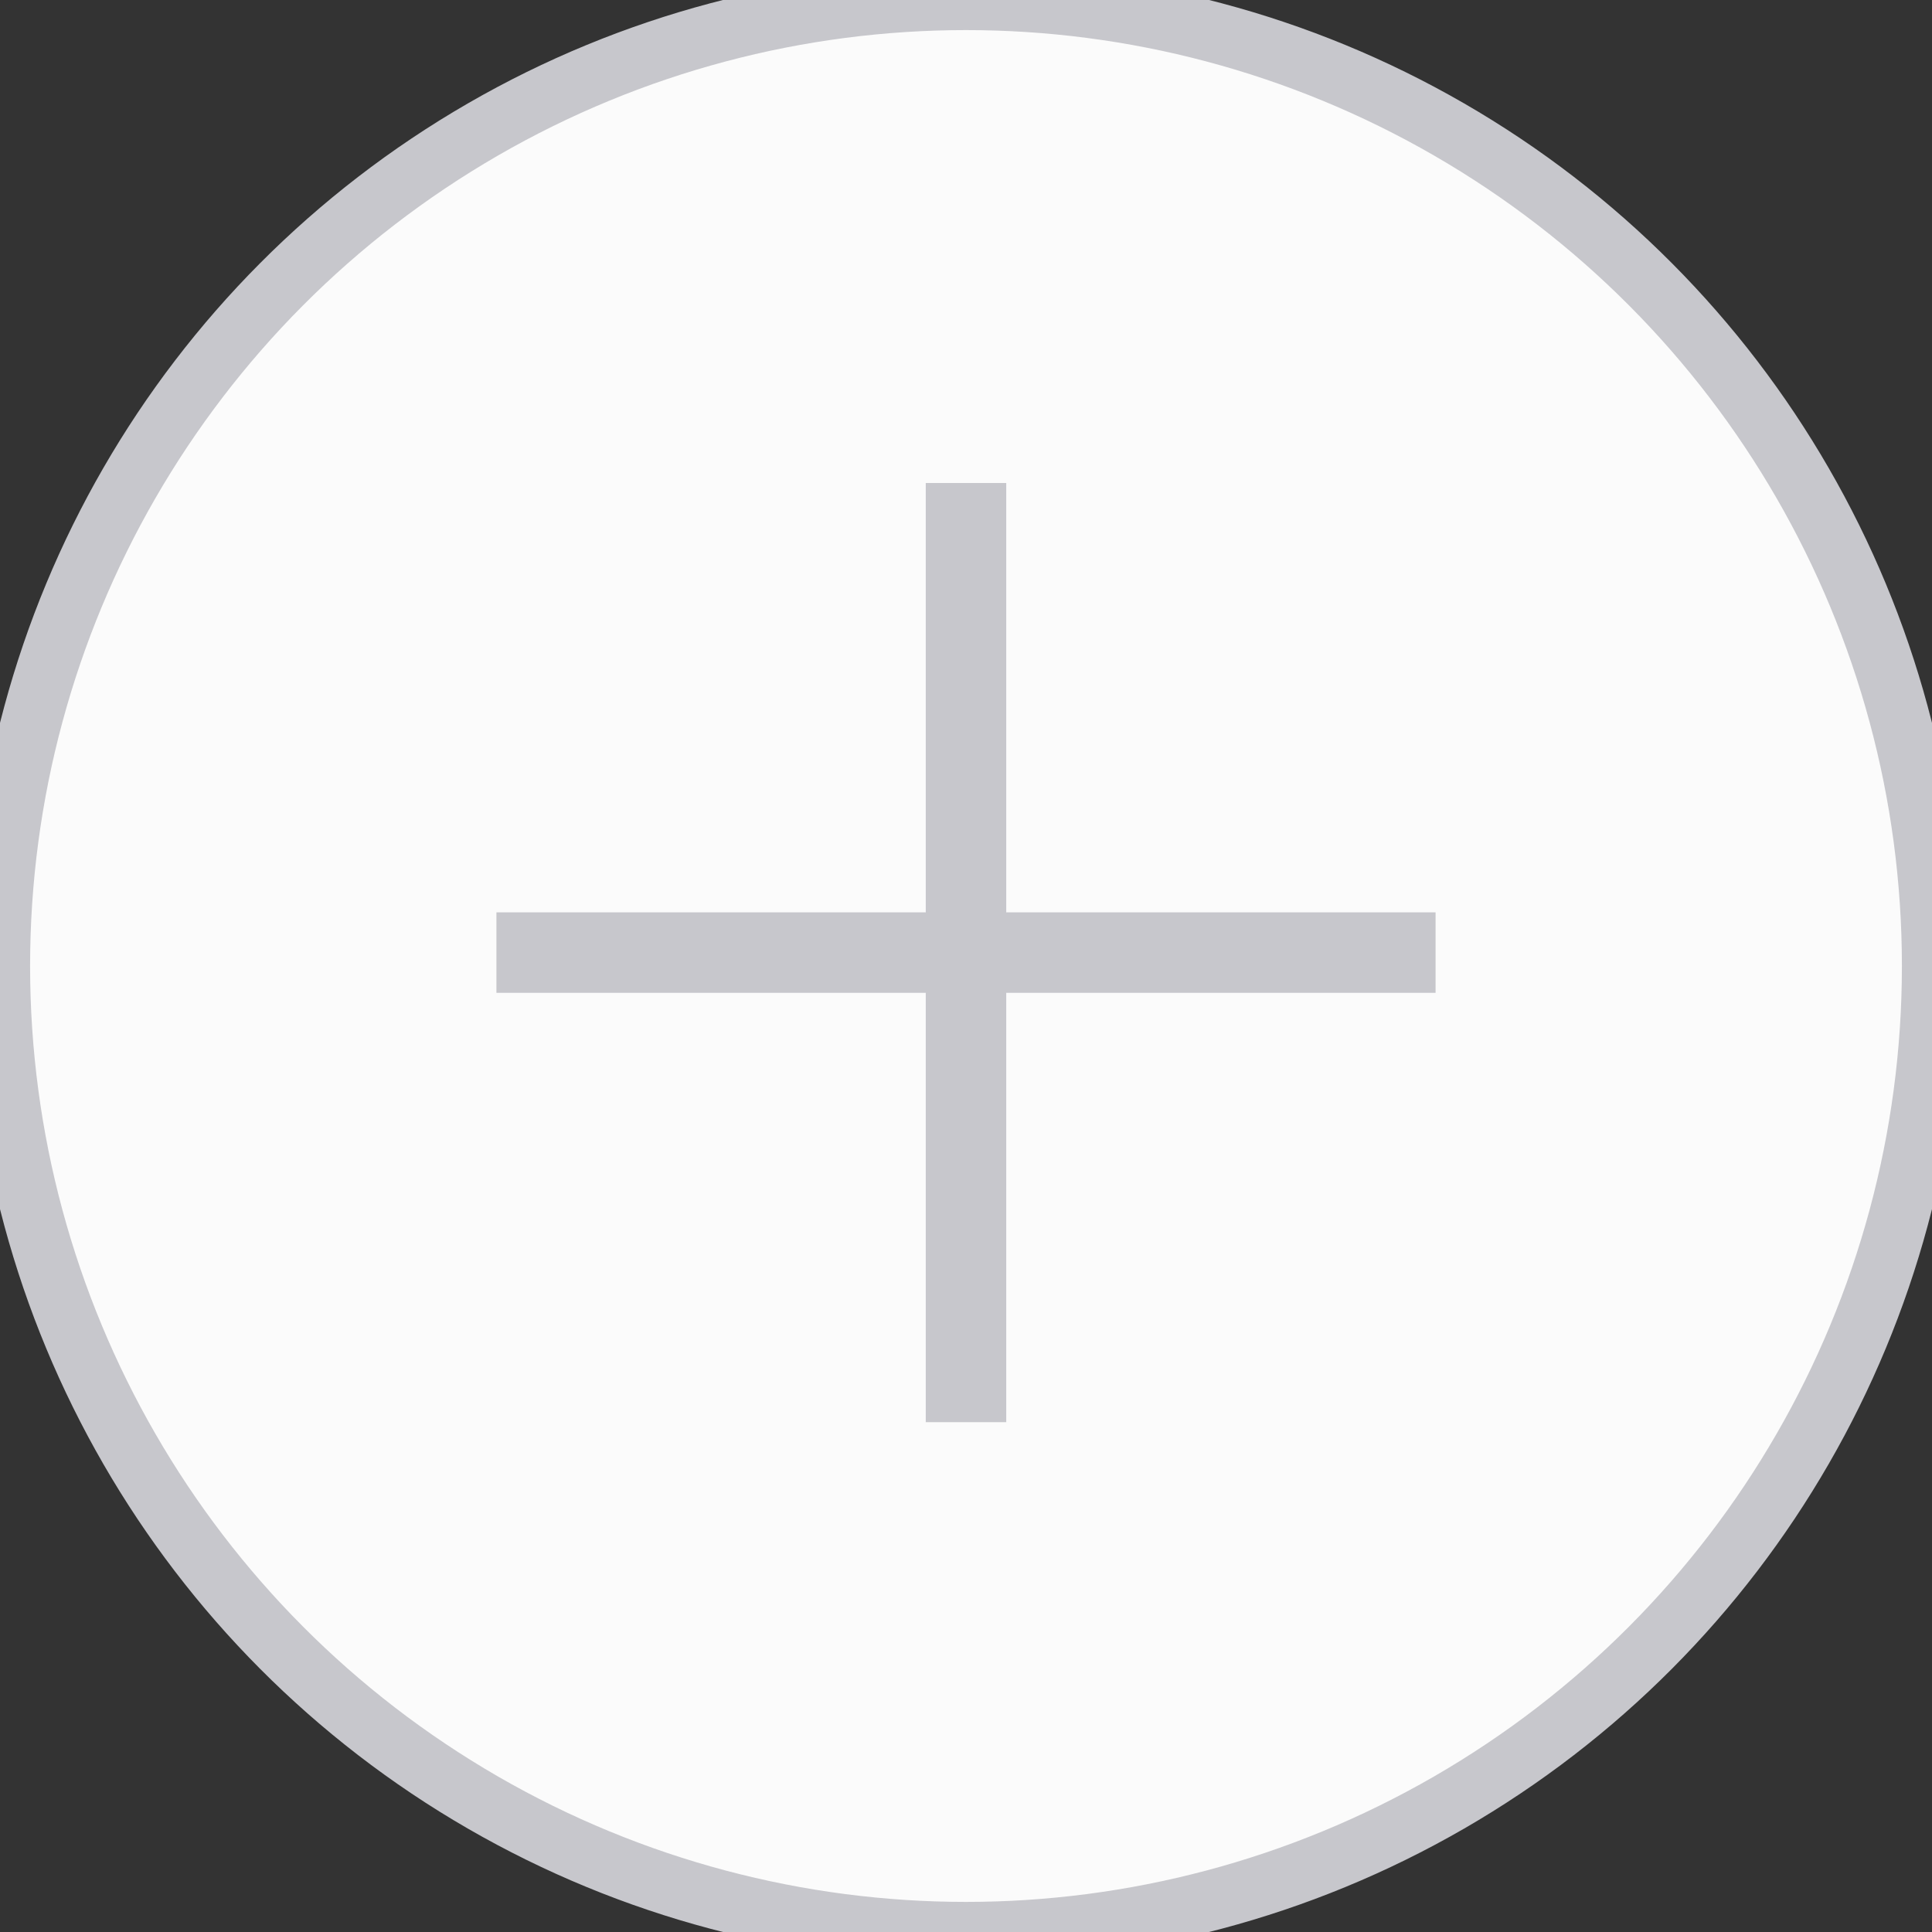 <?xml version="1.0" encoding="UTF-8" standalone="no"?>
<svg width="52px" height="52px" viewBox="0 0 52 52" version="1.1" xmlns="http://www.w3.org/2000/svg" xmlns:xlink="http://www.w3.org/1999/xlink" xmlns:sketch="http://www.bohemiancoding.com/sketch/ns">
    <rect x="0" y="0" width="52" height="52" fill="#333333" stroke="none"/>
    <!-- Generator: Sketch 3.2.2 (9983) - http://www.bohemiancoding.com/sketch -->
    <title>ic_toggle_add</title>
    <desc>Created with Sketch.</desc>
    <defs></defs>
    <g id="Feeds" stroke="none" stroke-width="1" fill="none" fill-rule="evenodd" sketch:type="MSPage">
        <g id="Feeds-2" sketch:type="MSArtboardGroup" transform="translate(-647, -406)">
            <g id="Group" sketch:type="MSLayerGroup" transform="translate(647, 406)">
                <g id="ic_toggle_add" sketch:type="MSShapeGroup">
                    <circle id="Oval-45" stroke="#C7C7CC" stroke-width="1.62" fill="#FBFBFB" cx="26" cy="26" r="26"></circle>
                    <path d="M13.361,26.722 L13.361,24.556 L24.917,24.556 L24.917,13 L27.083,13 L27.083,24.556 L38.639,24.556 L38.639,26.722 L27.083,26.722 L27.083,38.278 L24.917,38.278 L24.917,26.722 L13.361,26.722 Z" id="Add-2" fill="#C7C7CC"></path>
                </g>
            </g>
        </g>
    </g>
</svg>